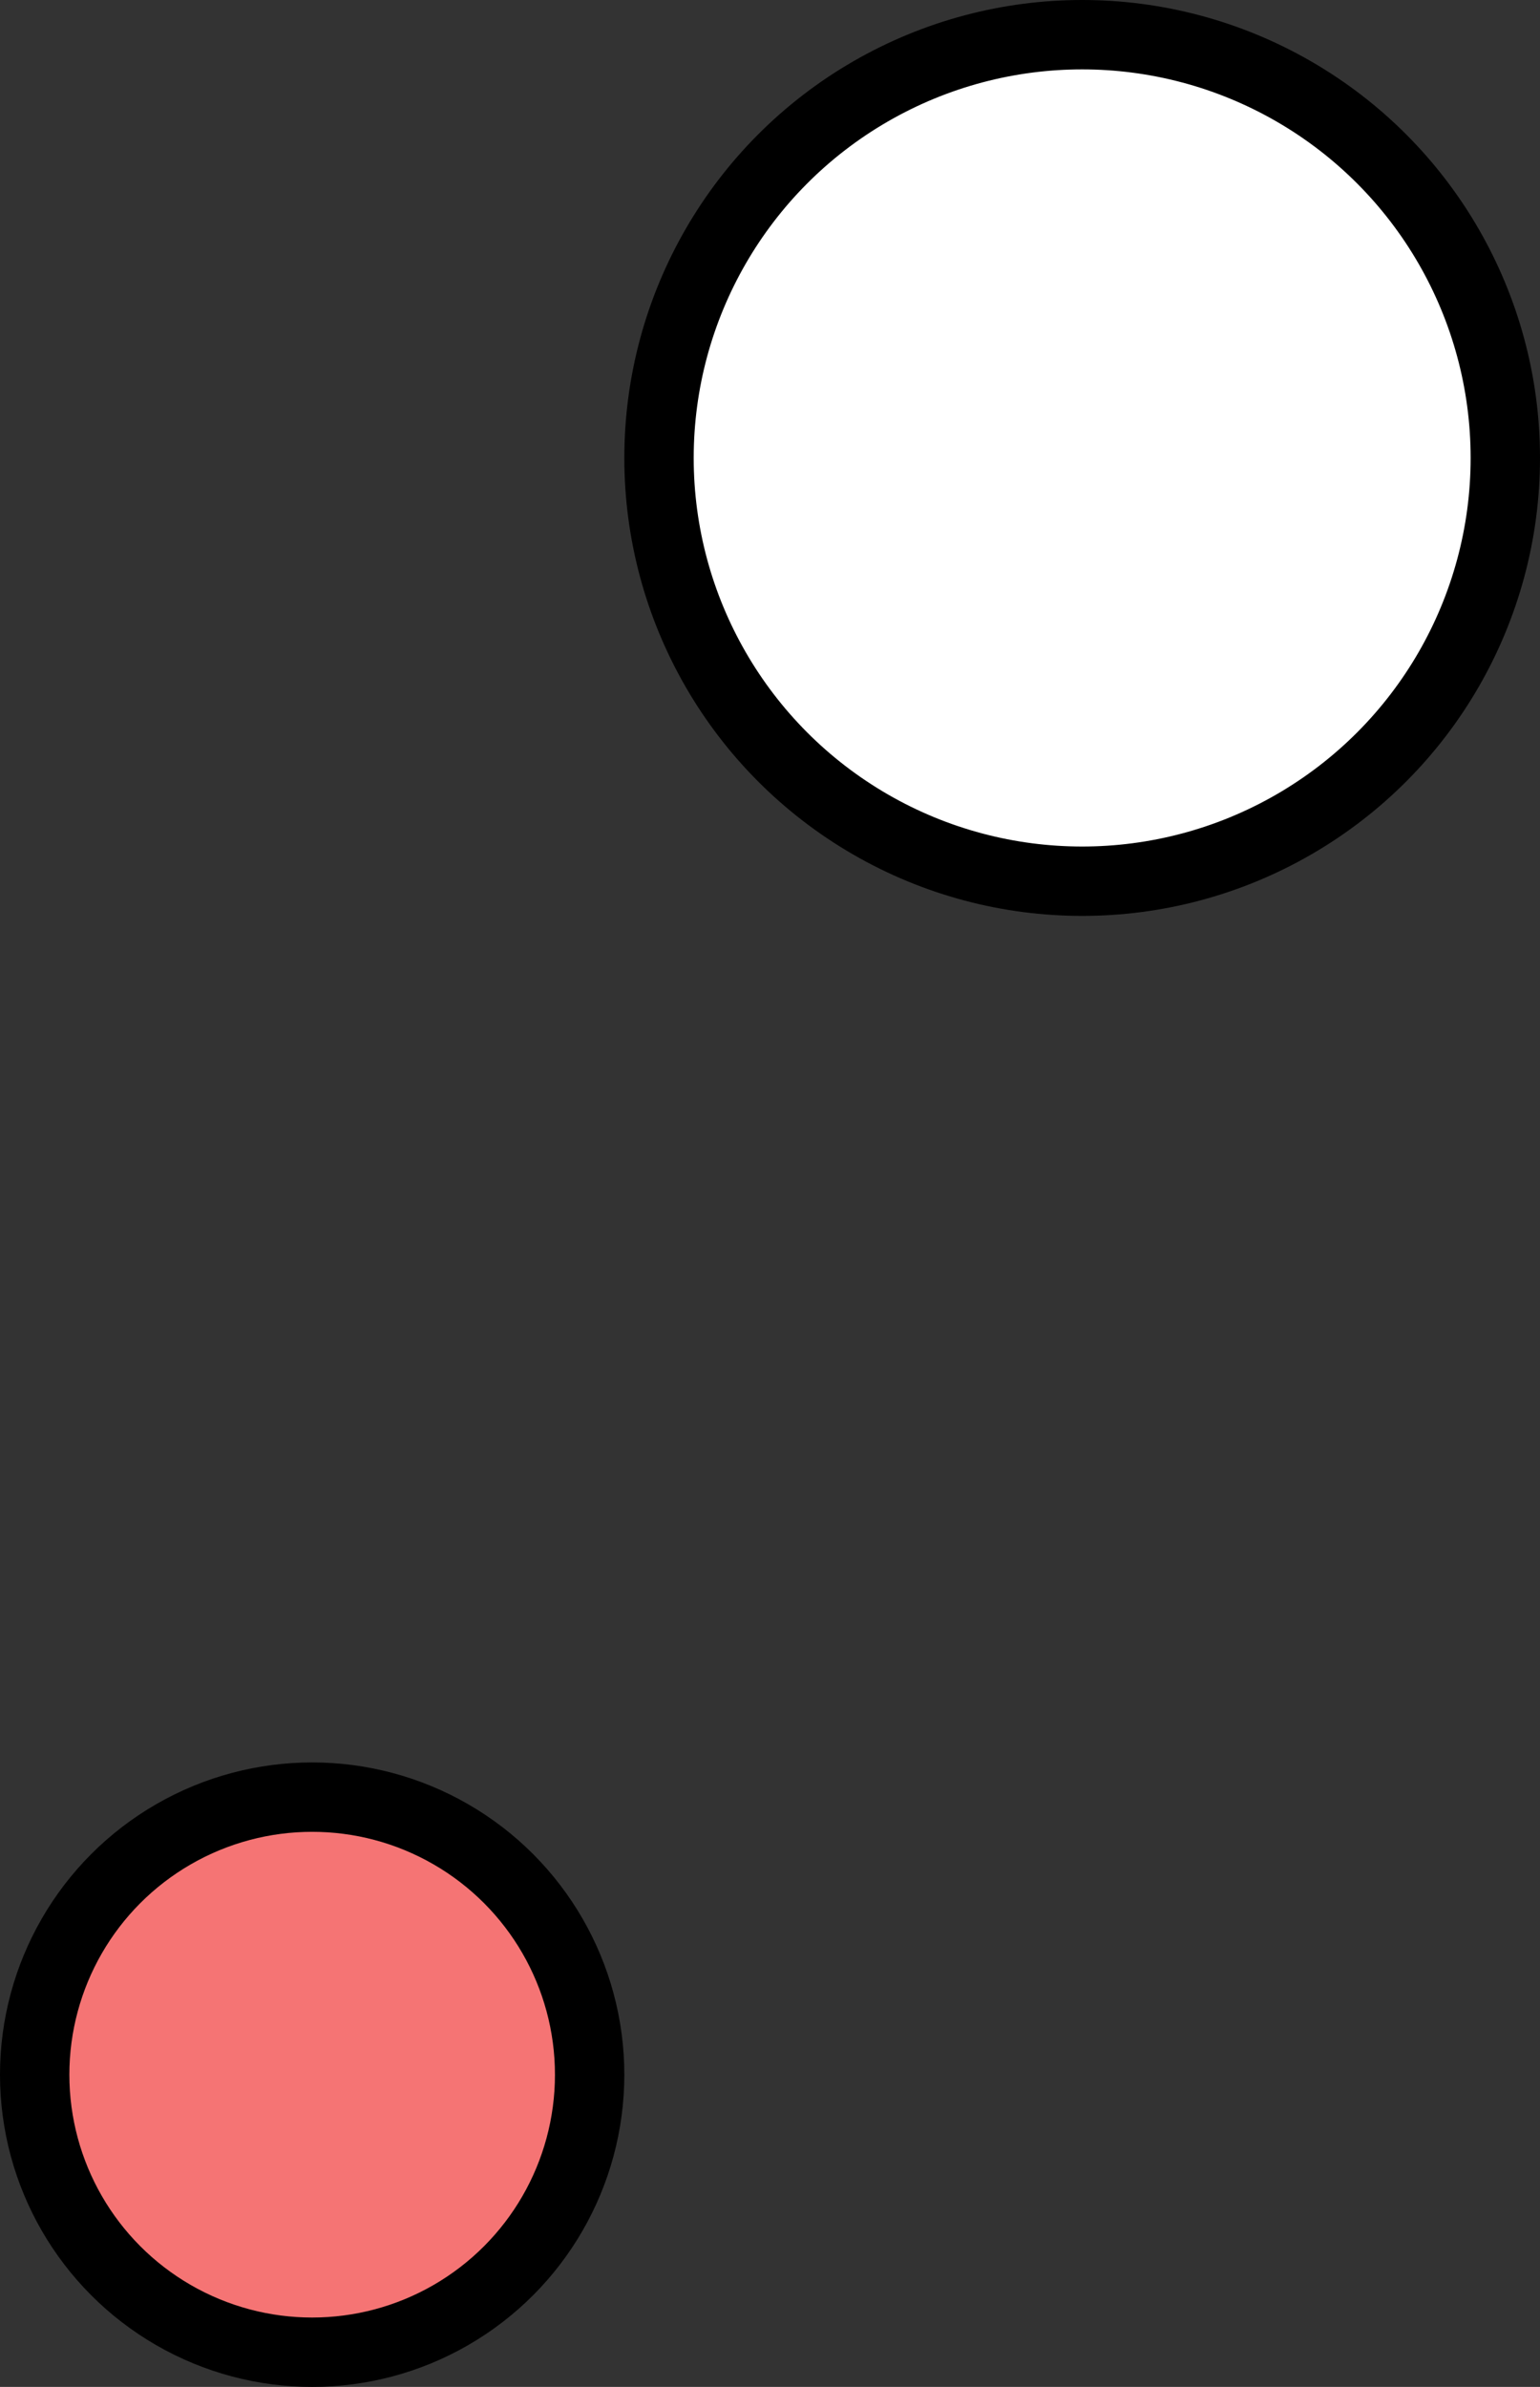 <svg width="111" height="172" viewBox="0 0 111 172" fill="none" xmlns="http://www.w3.org/2000/svg">
<rect x="0" y="0" width="111" height="172" fill="#333333" stroke="none"/>
<circle cx="78" cy="33" r="30.5" fill="white" stroke="black" stroke-width="5"/>
<circle cx="22.5" cy="149.5" r="20" fill="#F57474" stroke="black" stroke-width="5"/>
</svg>
